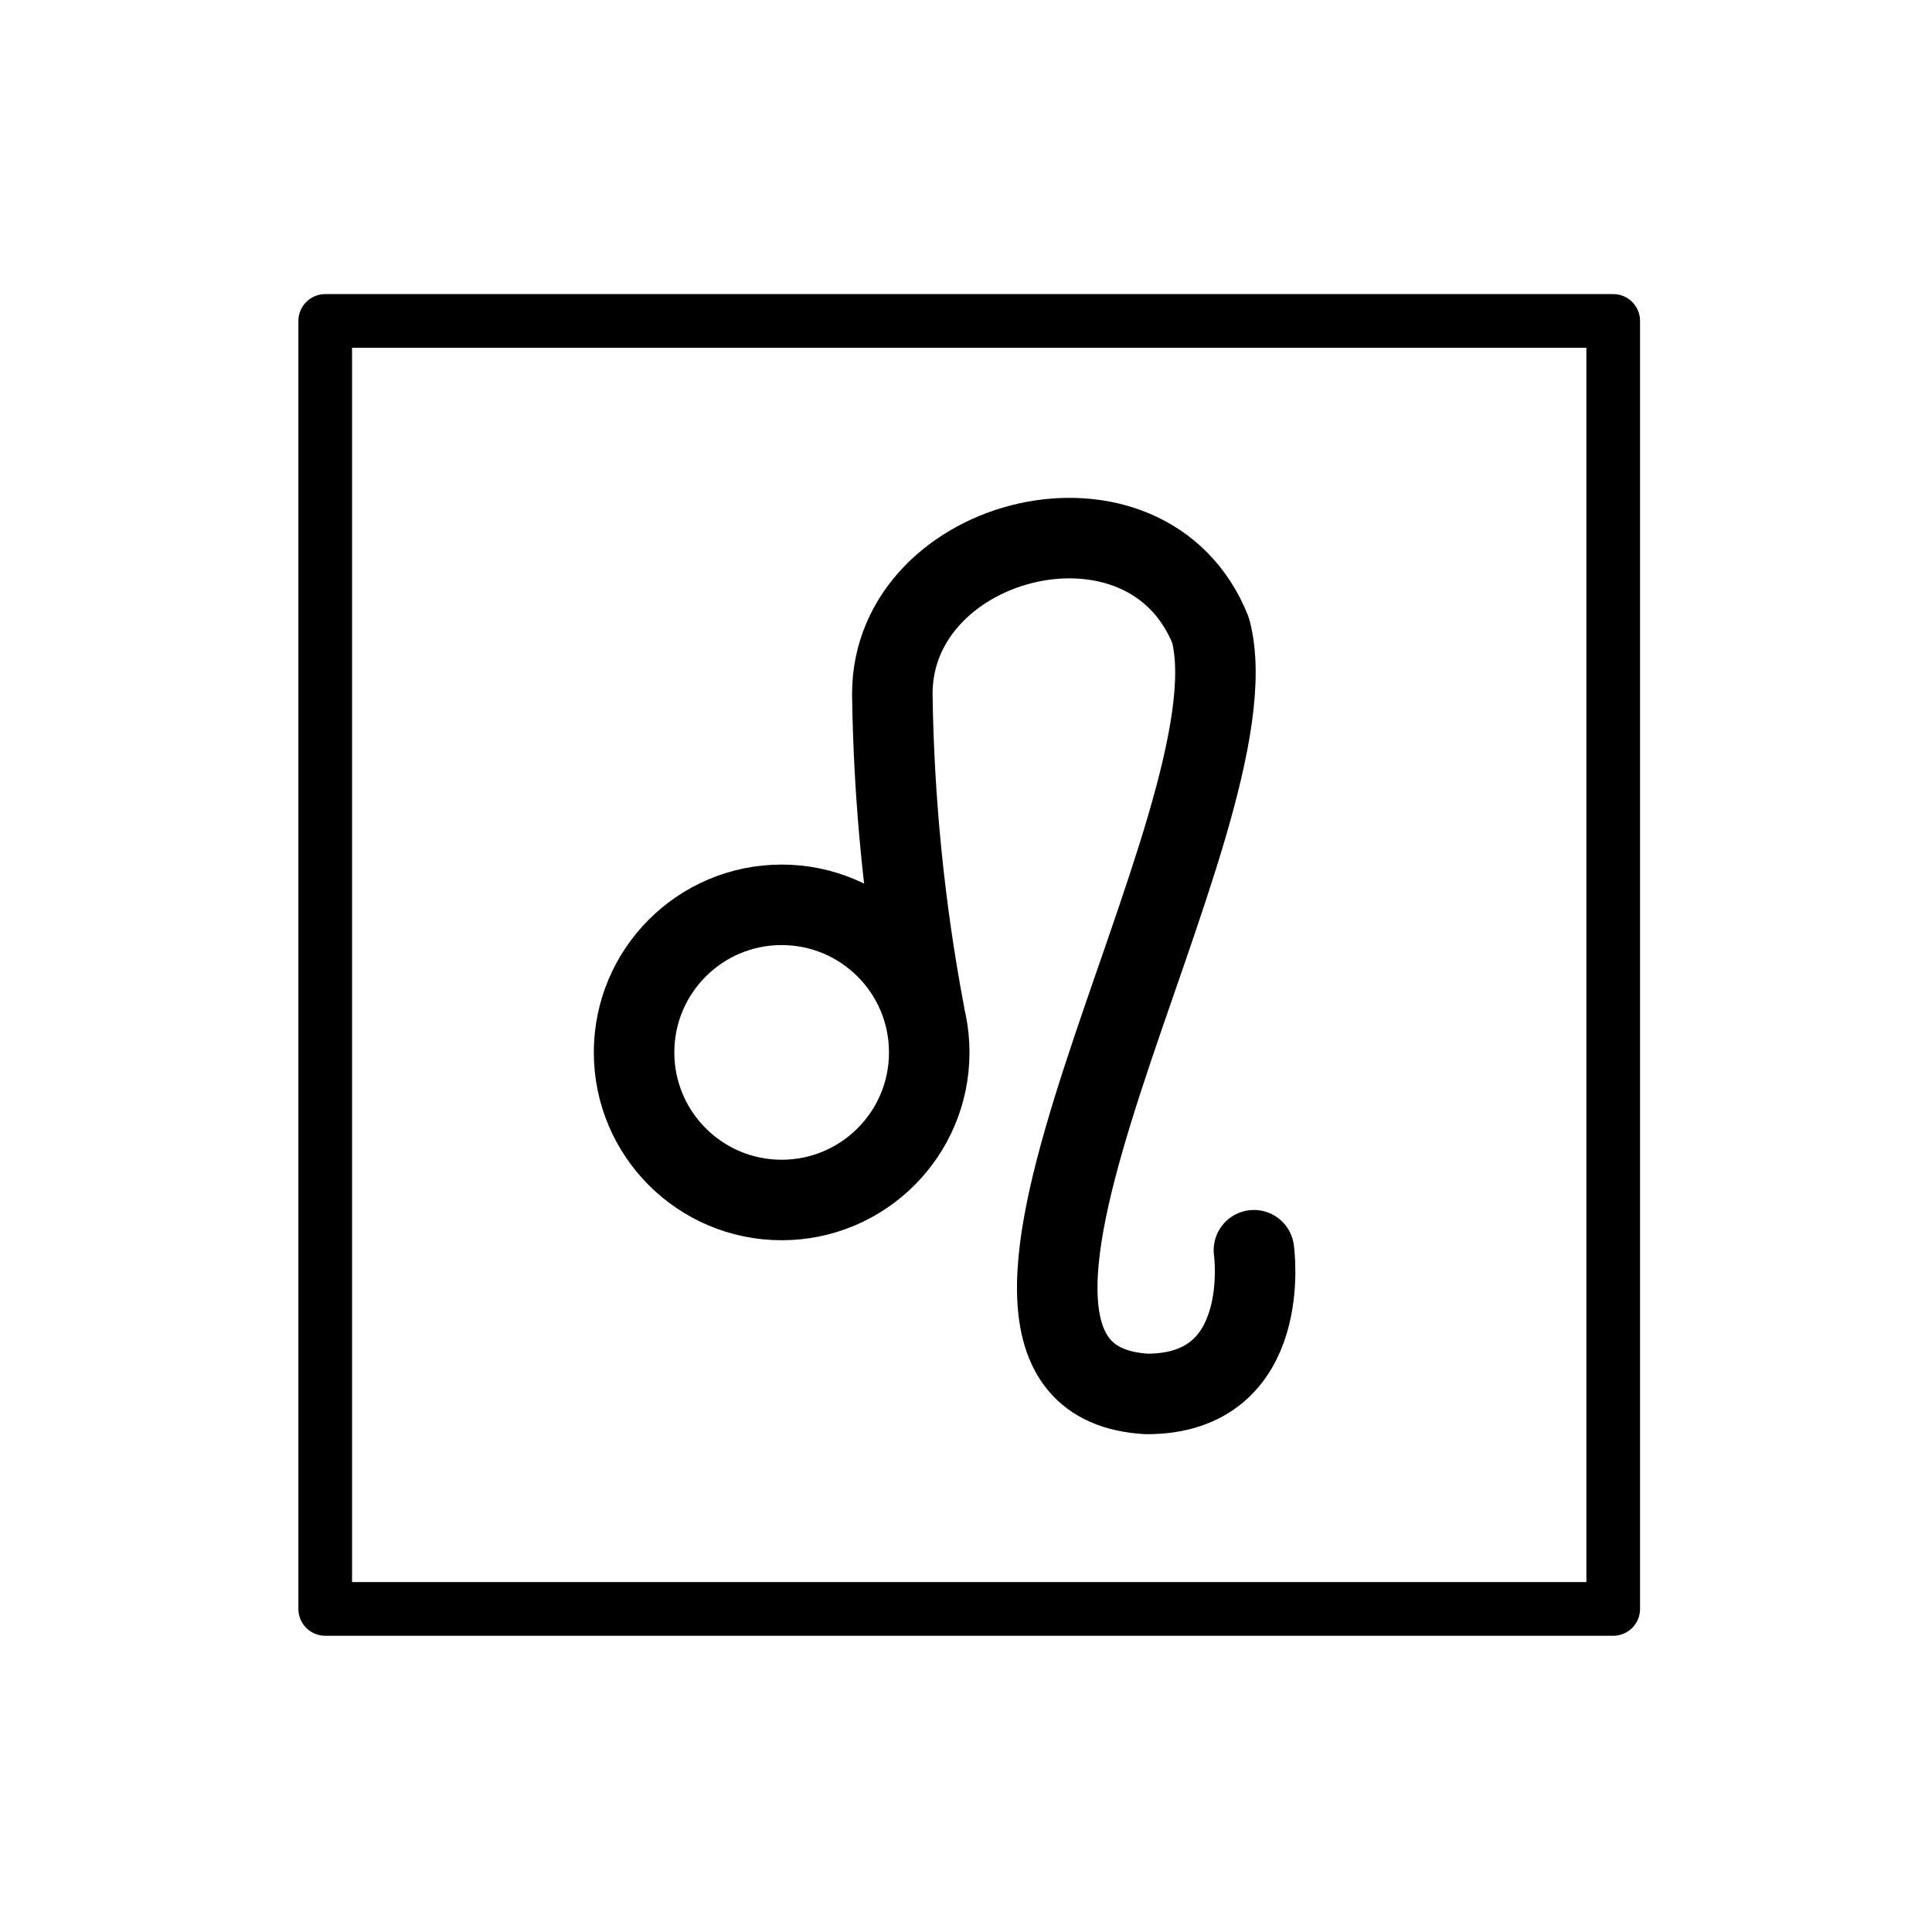 <svg xmlns="http://www.w3.org/2000/svg" id="emoji" version="1.1" viewBox="0 0 72 72"><g id="line"><rect width="48" height="48" x="12.12" y="11.96" fill="none" stroke="#000" stroke-linecap="round" stroke-linejoin="round" stroke-width="2"/><path fill="none" stroke="#000" stroke-linecap="round" stroke-linejoin="round" stroke-width="3" d="m34.44 37.72c-0.735-3.912-1.132-7.879-1.186-11.86 0-5.93 9.487-8.301 11.86-2.372 1.888 7.085-11.79 27.93-2.372 28.46 4.744 0 3.988-5.356 3.988-5.356"/><circle cx="29.13" cy="39.22" r="5.5" fill="none" stroke="#000" stroke-linecap="round" stroke-linejoin="round" stroke-width="3" paint-order="normal"/></g></svg>